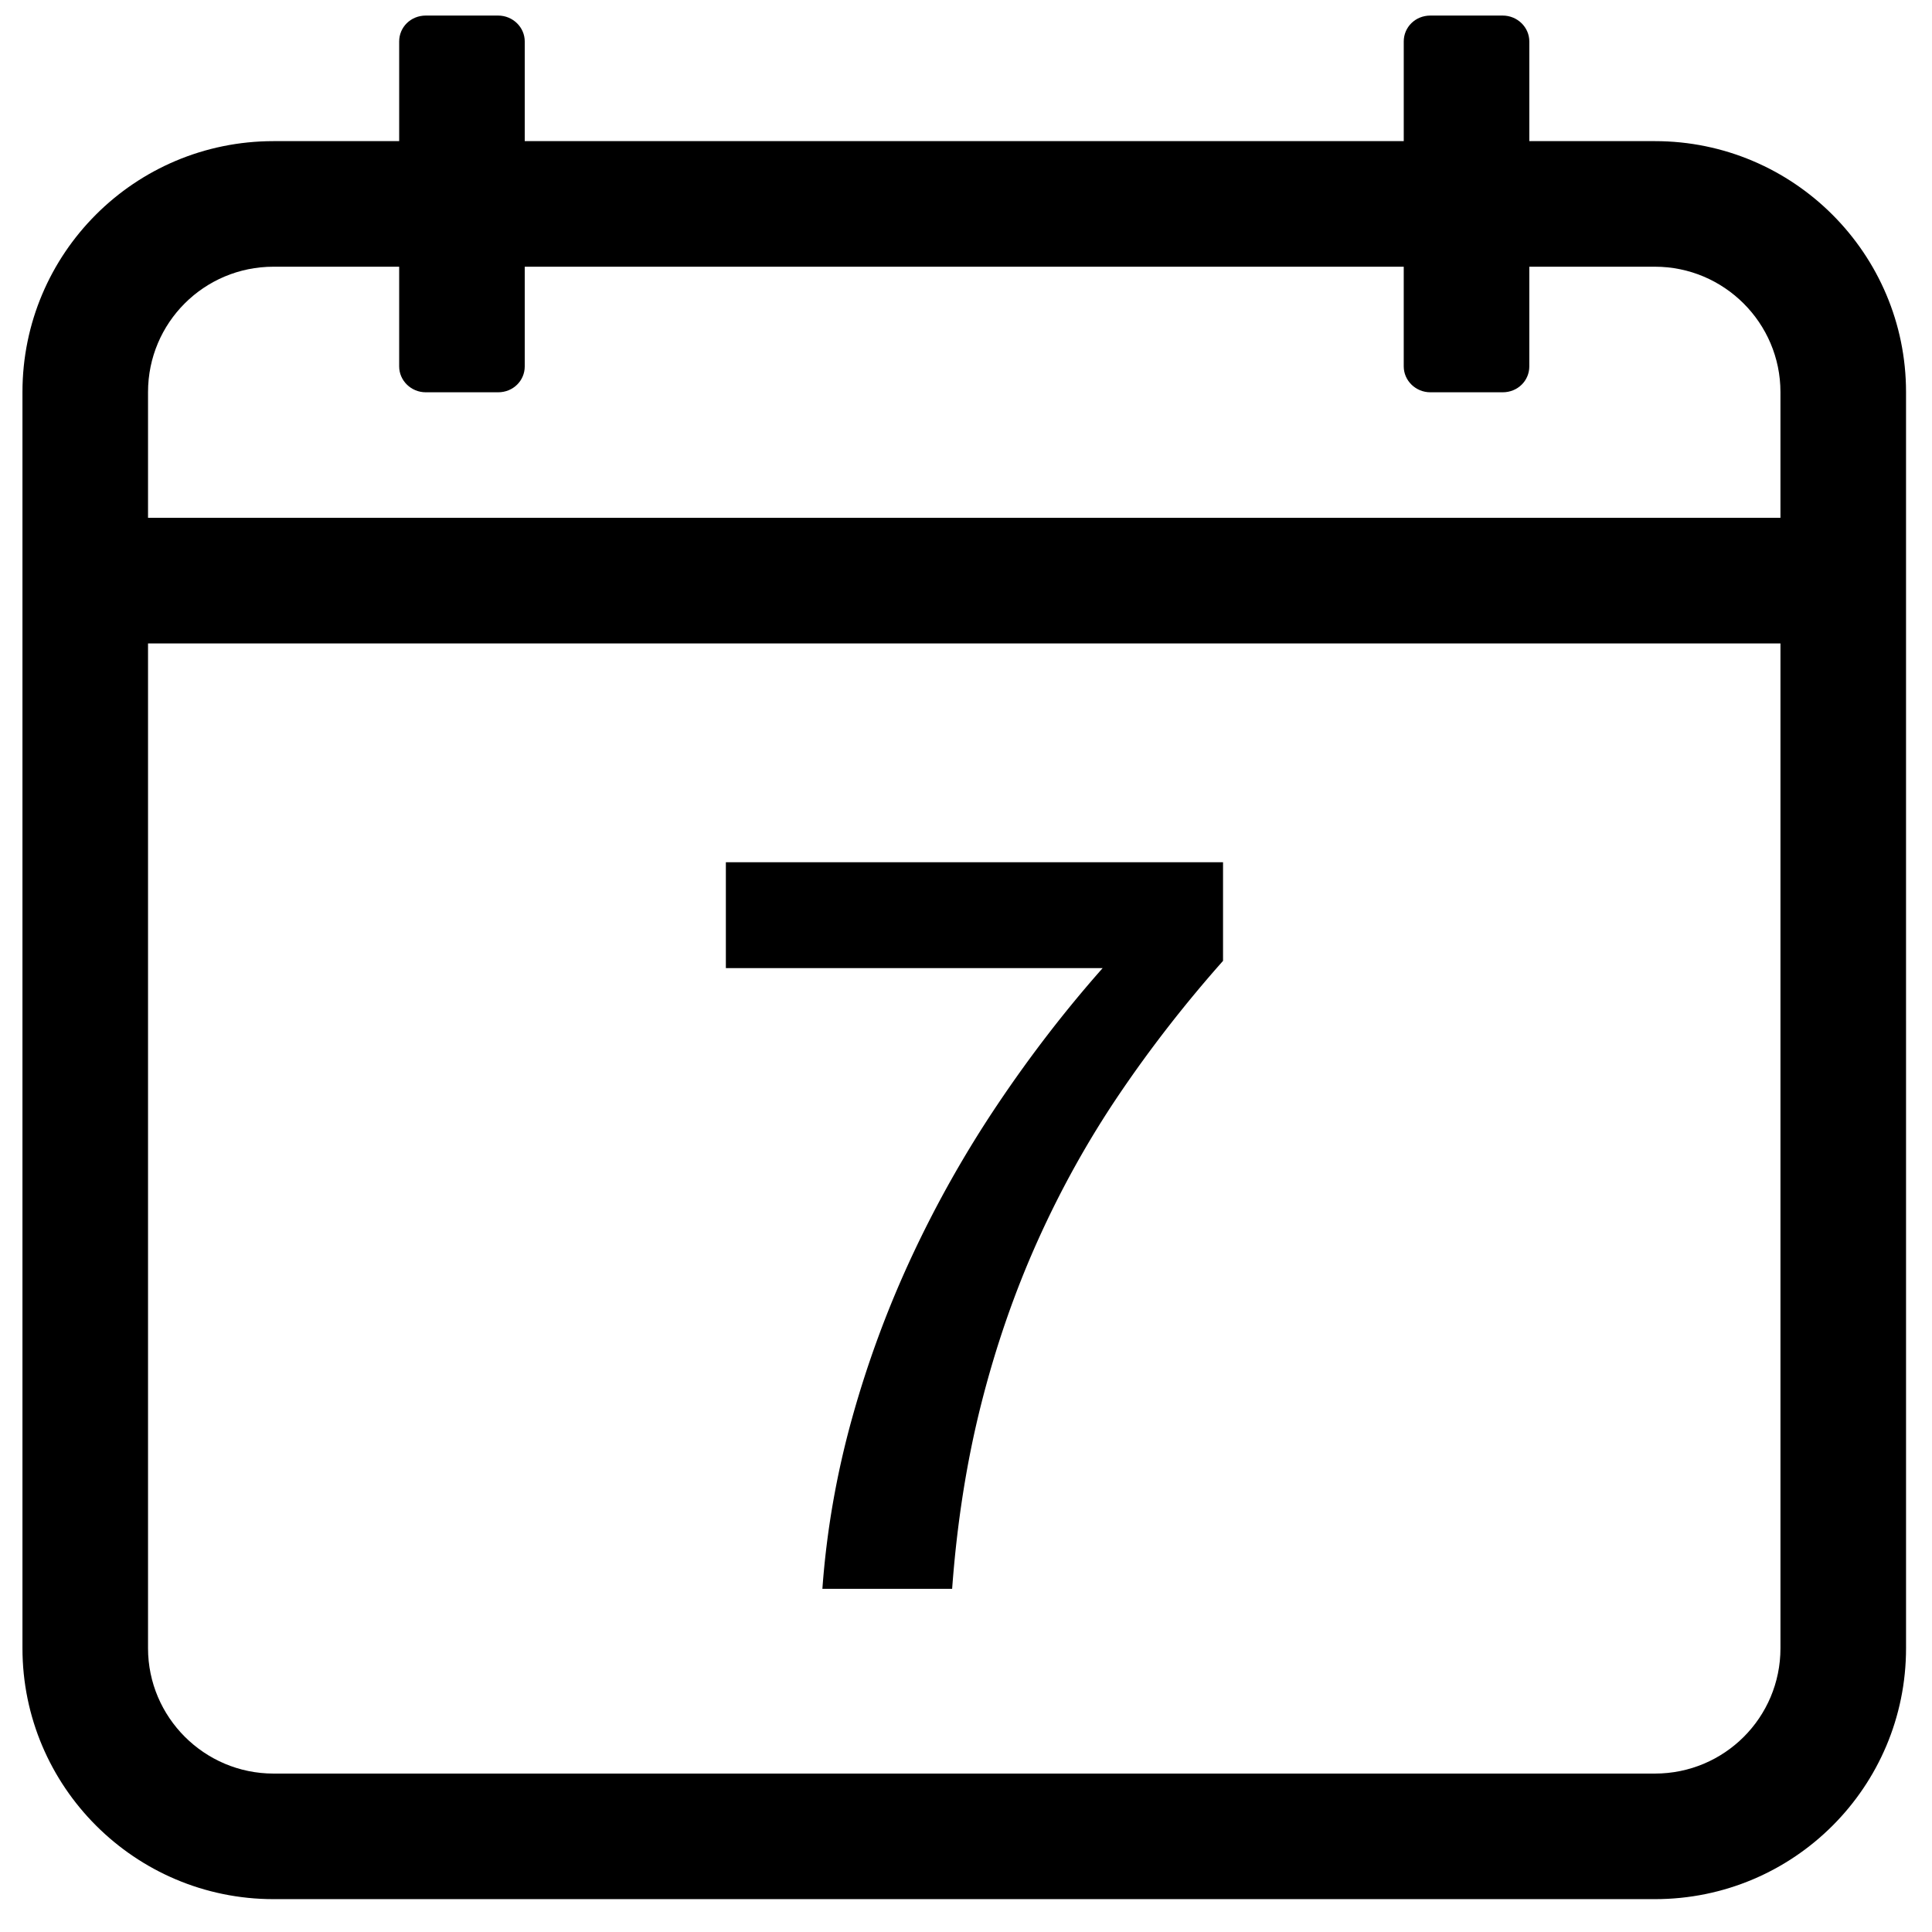<?xml version="1.0" standalone="no"?><!DOCTYPE svg PUBLIC "-//W3C//DTD SVG 1.1//EN" "http://www.w3.org/Graphics/SVG/1.1/DTD/svg11.dtd"><svg t="1544175273407" class="icon" style="" viewBox="0 0 1024 1024" version="1.1" xmlns="http://www.w3.org/2000/svg" p-id="11220" xmlns:xlink="http://www.w3.org/1999/xlink" width="22" height="22"><defs><style type="text/css"></style></defs><path d="M528.856 585.195a596.968 596.968 0 0 0-45.385 80.319 554.118 554.118 0 0 0-31.908 86.371c-8.252 29.707-13.478 59.782-15.679 90.22h68.768c2.56-34.838 7.701-67.477 15.402-97.923 7.701-30.437 17.692-59.319 29.982-86.645 12.283-27.317 26.681-53.173 43.185-77.568 16.503-24.386 34.838-47.947 55.012-70.692v-52.263H384.723v56.113h199.698c-19.806 22.374-38.33 46.4-55.564 72.068z" p-id="11221"></path><path d="M877.149 74.805H810.57V21.973c0-7.53-6.319-13.724-14.115-13.724h-38.325c-7.972 0-14.114 6.144-14.114 13.724v52.832H278.124V21.973c0-7.53-6.319-13.724-14.114-13.724h-38.326c-7.972 0-14.114 6.144-14.114 13.724v52.832h-66.58c-73.627 0-133.088 59.549-133.088 133.007v665.766c0 73.303 59.585 133.007 133.088 133.007h732.161c73.628 0 133.088-59.549 133.088-133.007V207.811c-0.001-73.303-59.587-133.007-133.09-133.007zM943.682 873.579c0 36.743-29.706 66.452-66.531 66.452H144.988c-36.688 0-66.531-29.85-66.531-66.452V341.028h865.224V873.579z m0-599.107H78.457v-66.66c0-36.743 29.706-66.452 66.531-66.452h66.58v52.833c0 7.53 6.319 13.724 14.114 13.724h38.326c7.972 0 14.114-6.144 14.114-13.724v-52.833h465.89v52.833c0 7.53 6.32 13.724 14.114 13.724h38.326c7.973 0 14.114-6.144 14.114-13.724v-52.833h66.58c36.688 0 66.531 29.85 66.531 66.452v66.66z" p-id="11222"></path></svg>